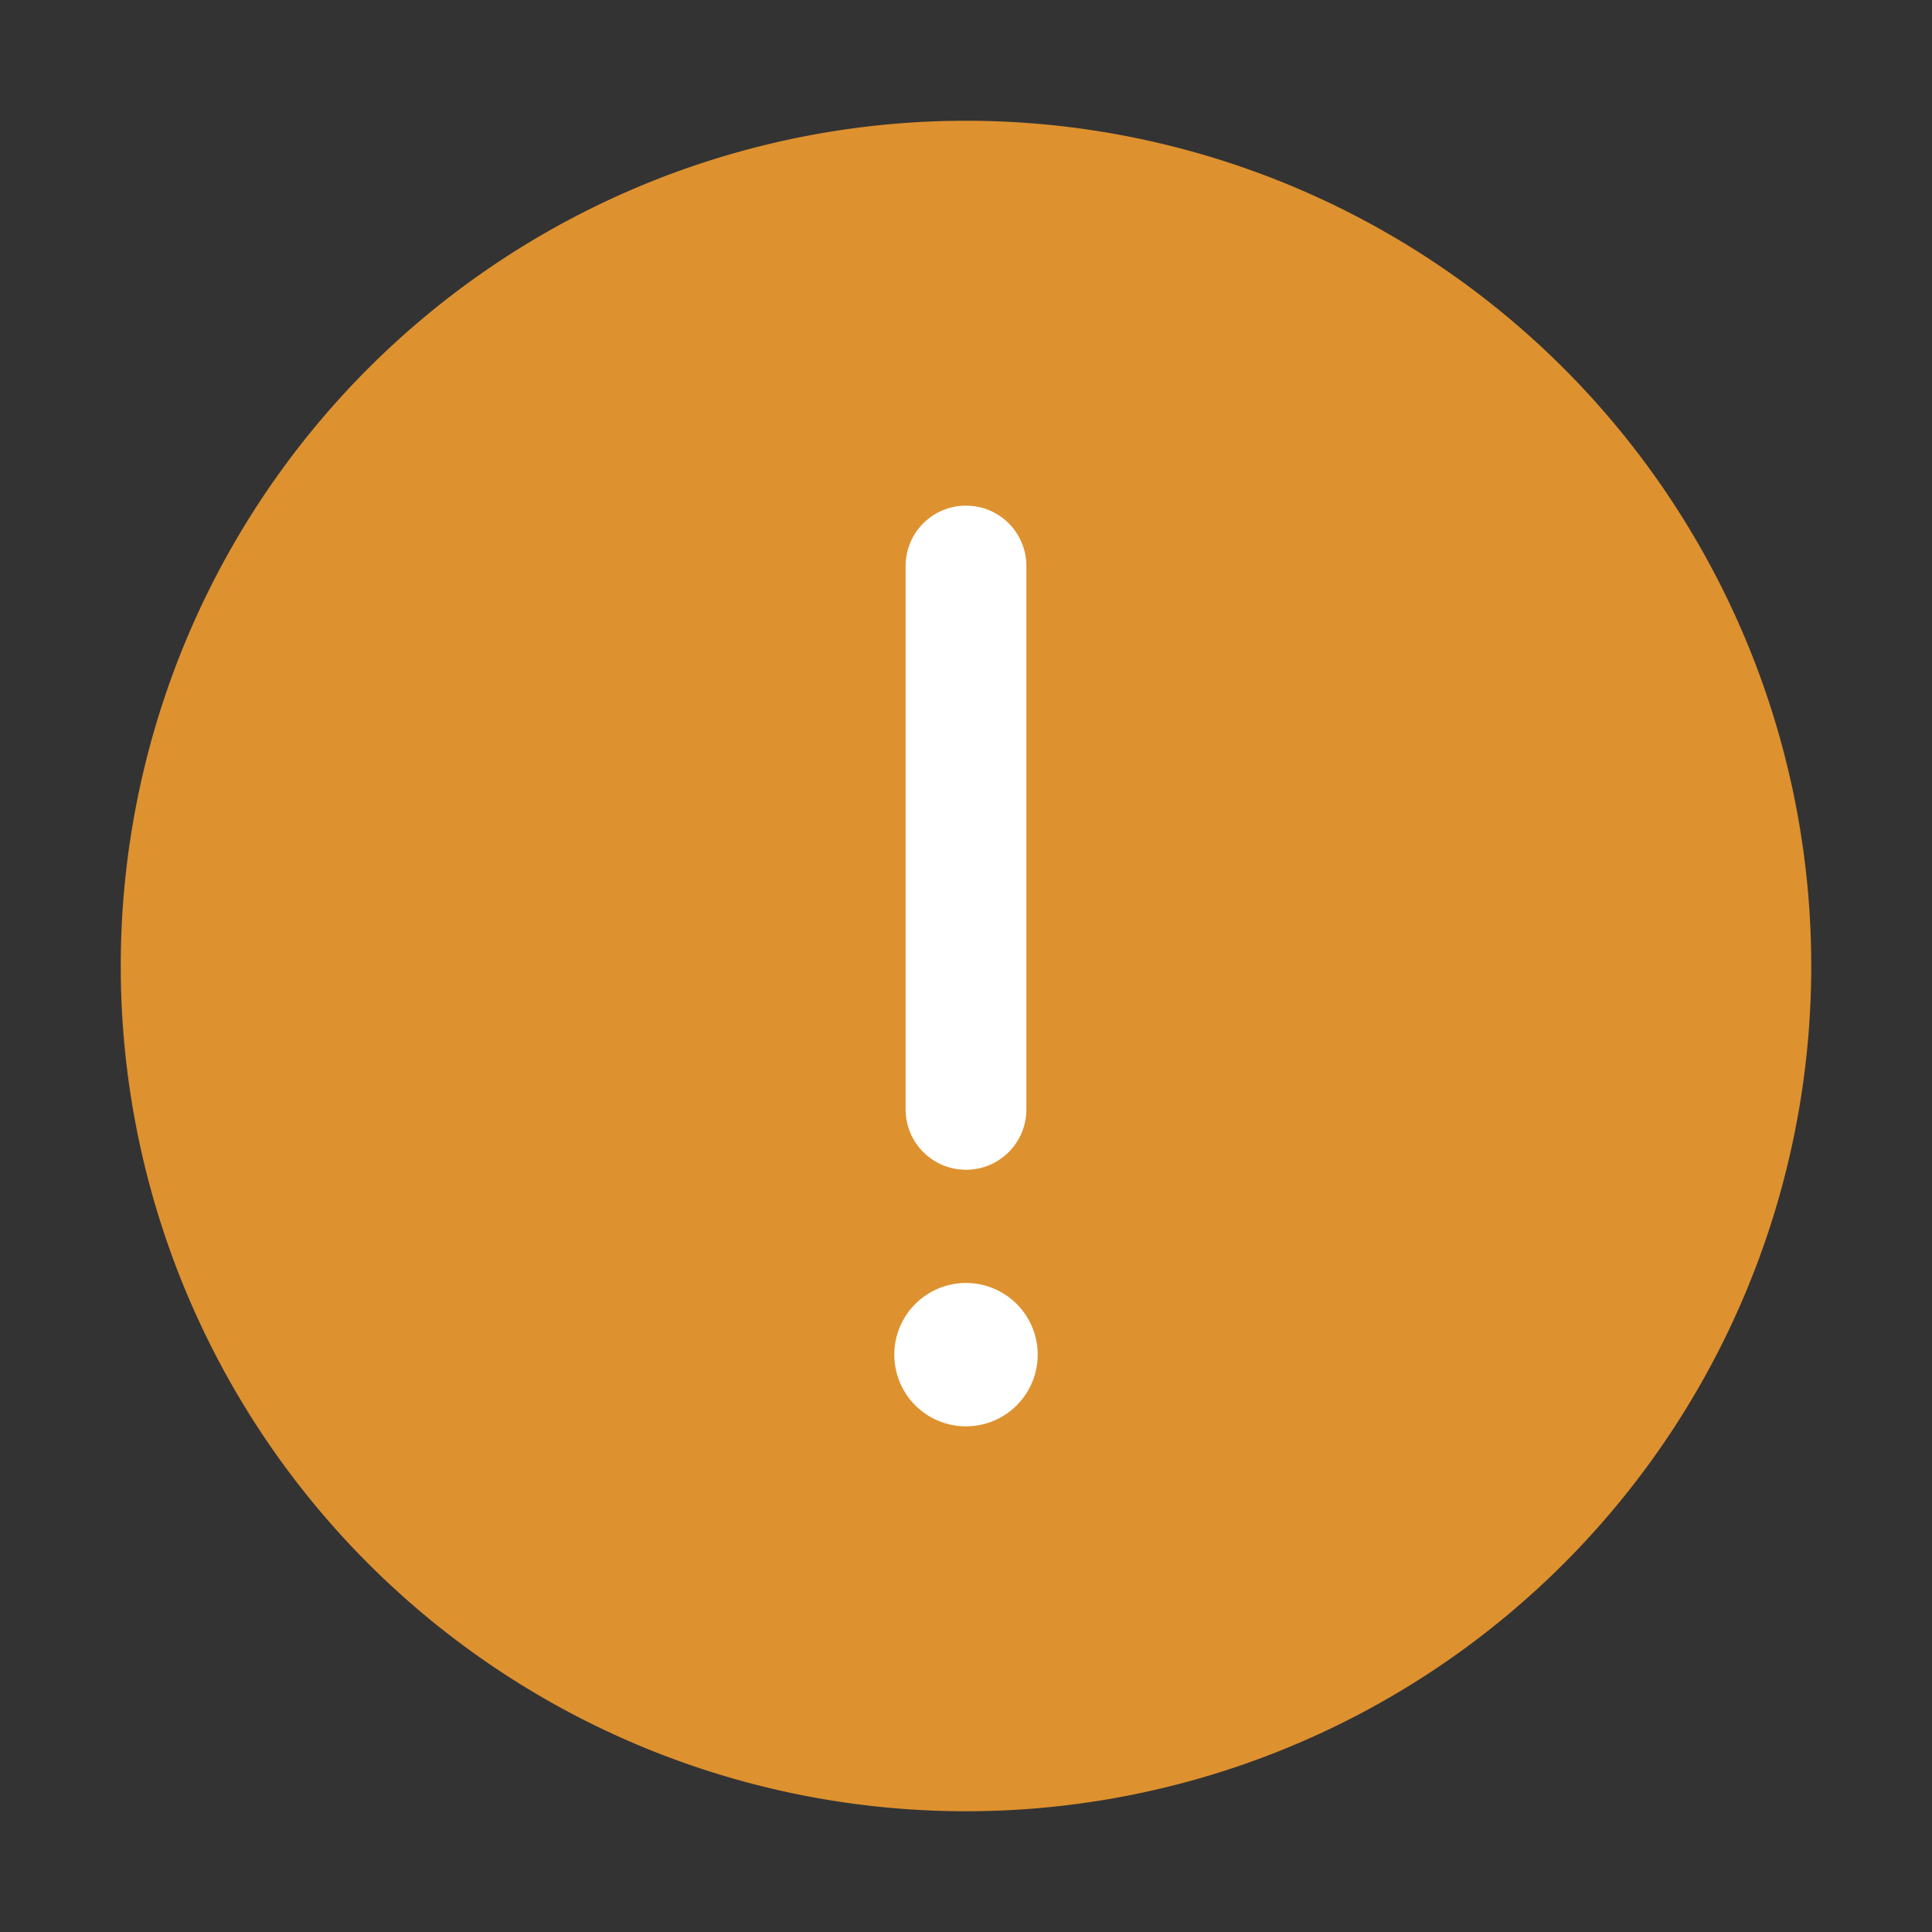 <?xml version="1.0" standalone="no"?><!DOCTYPE svg PUBLIC "-//W3C//DTD SVG 1.1//EN" "http://www.w3.org/Graphics/SVG/1.1/DTD/svg11.dtd"><svg t="1694584794173" class="icon" viewBox="0 0 1024 1024" version="1.1" xmlns="http://www.w3.org/2000/svg" p-id="4847" xmlns:xlink="http://www.w3.org/1999/xlink" width="48" height="48"><rect x="0" y="0" width="1024" height="1024" fill="#333333" stroke="none"/><path d="M512 512m-448 0a448 448 0 1 0 896 0 448 448 0 1 0-896 0Z" fill="#DE912F" p-id="4848" data-spm-anchor-id="a313x.search_index.0.i7.a1643a81iF5W7e" class="selected"></path><path d="M512 620c-17.7 0-32-14.3-32-32V300c0-17.7 14.3-32 32-32s32 14.3 32 32v288c0 17.7-14.3 32-32 32z" fill="#FFFFFF" p-id="4849" data-spm-anchor-id="a313x.search_index.0.i8.a1643a81iF5W7e" class=""></path><path d="M512 718m-38 0a38 38 0 1 0 76 0 38 38 0 1 0-76 0Z" fill="#FFFFFF" p-id="4850"></path></svg>